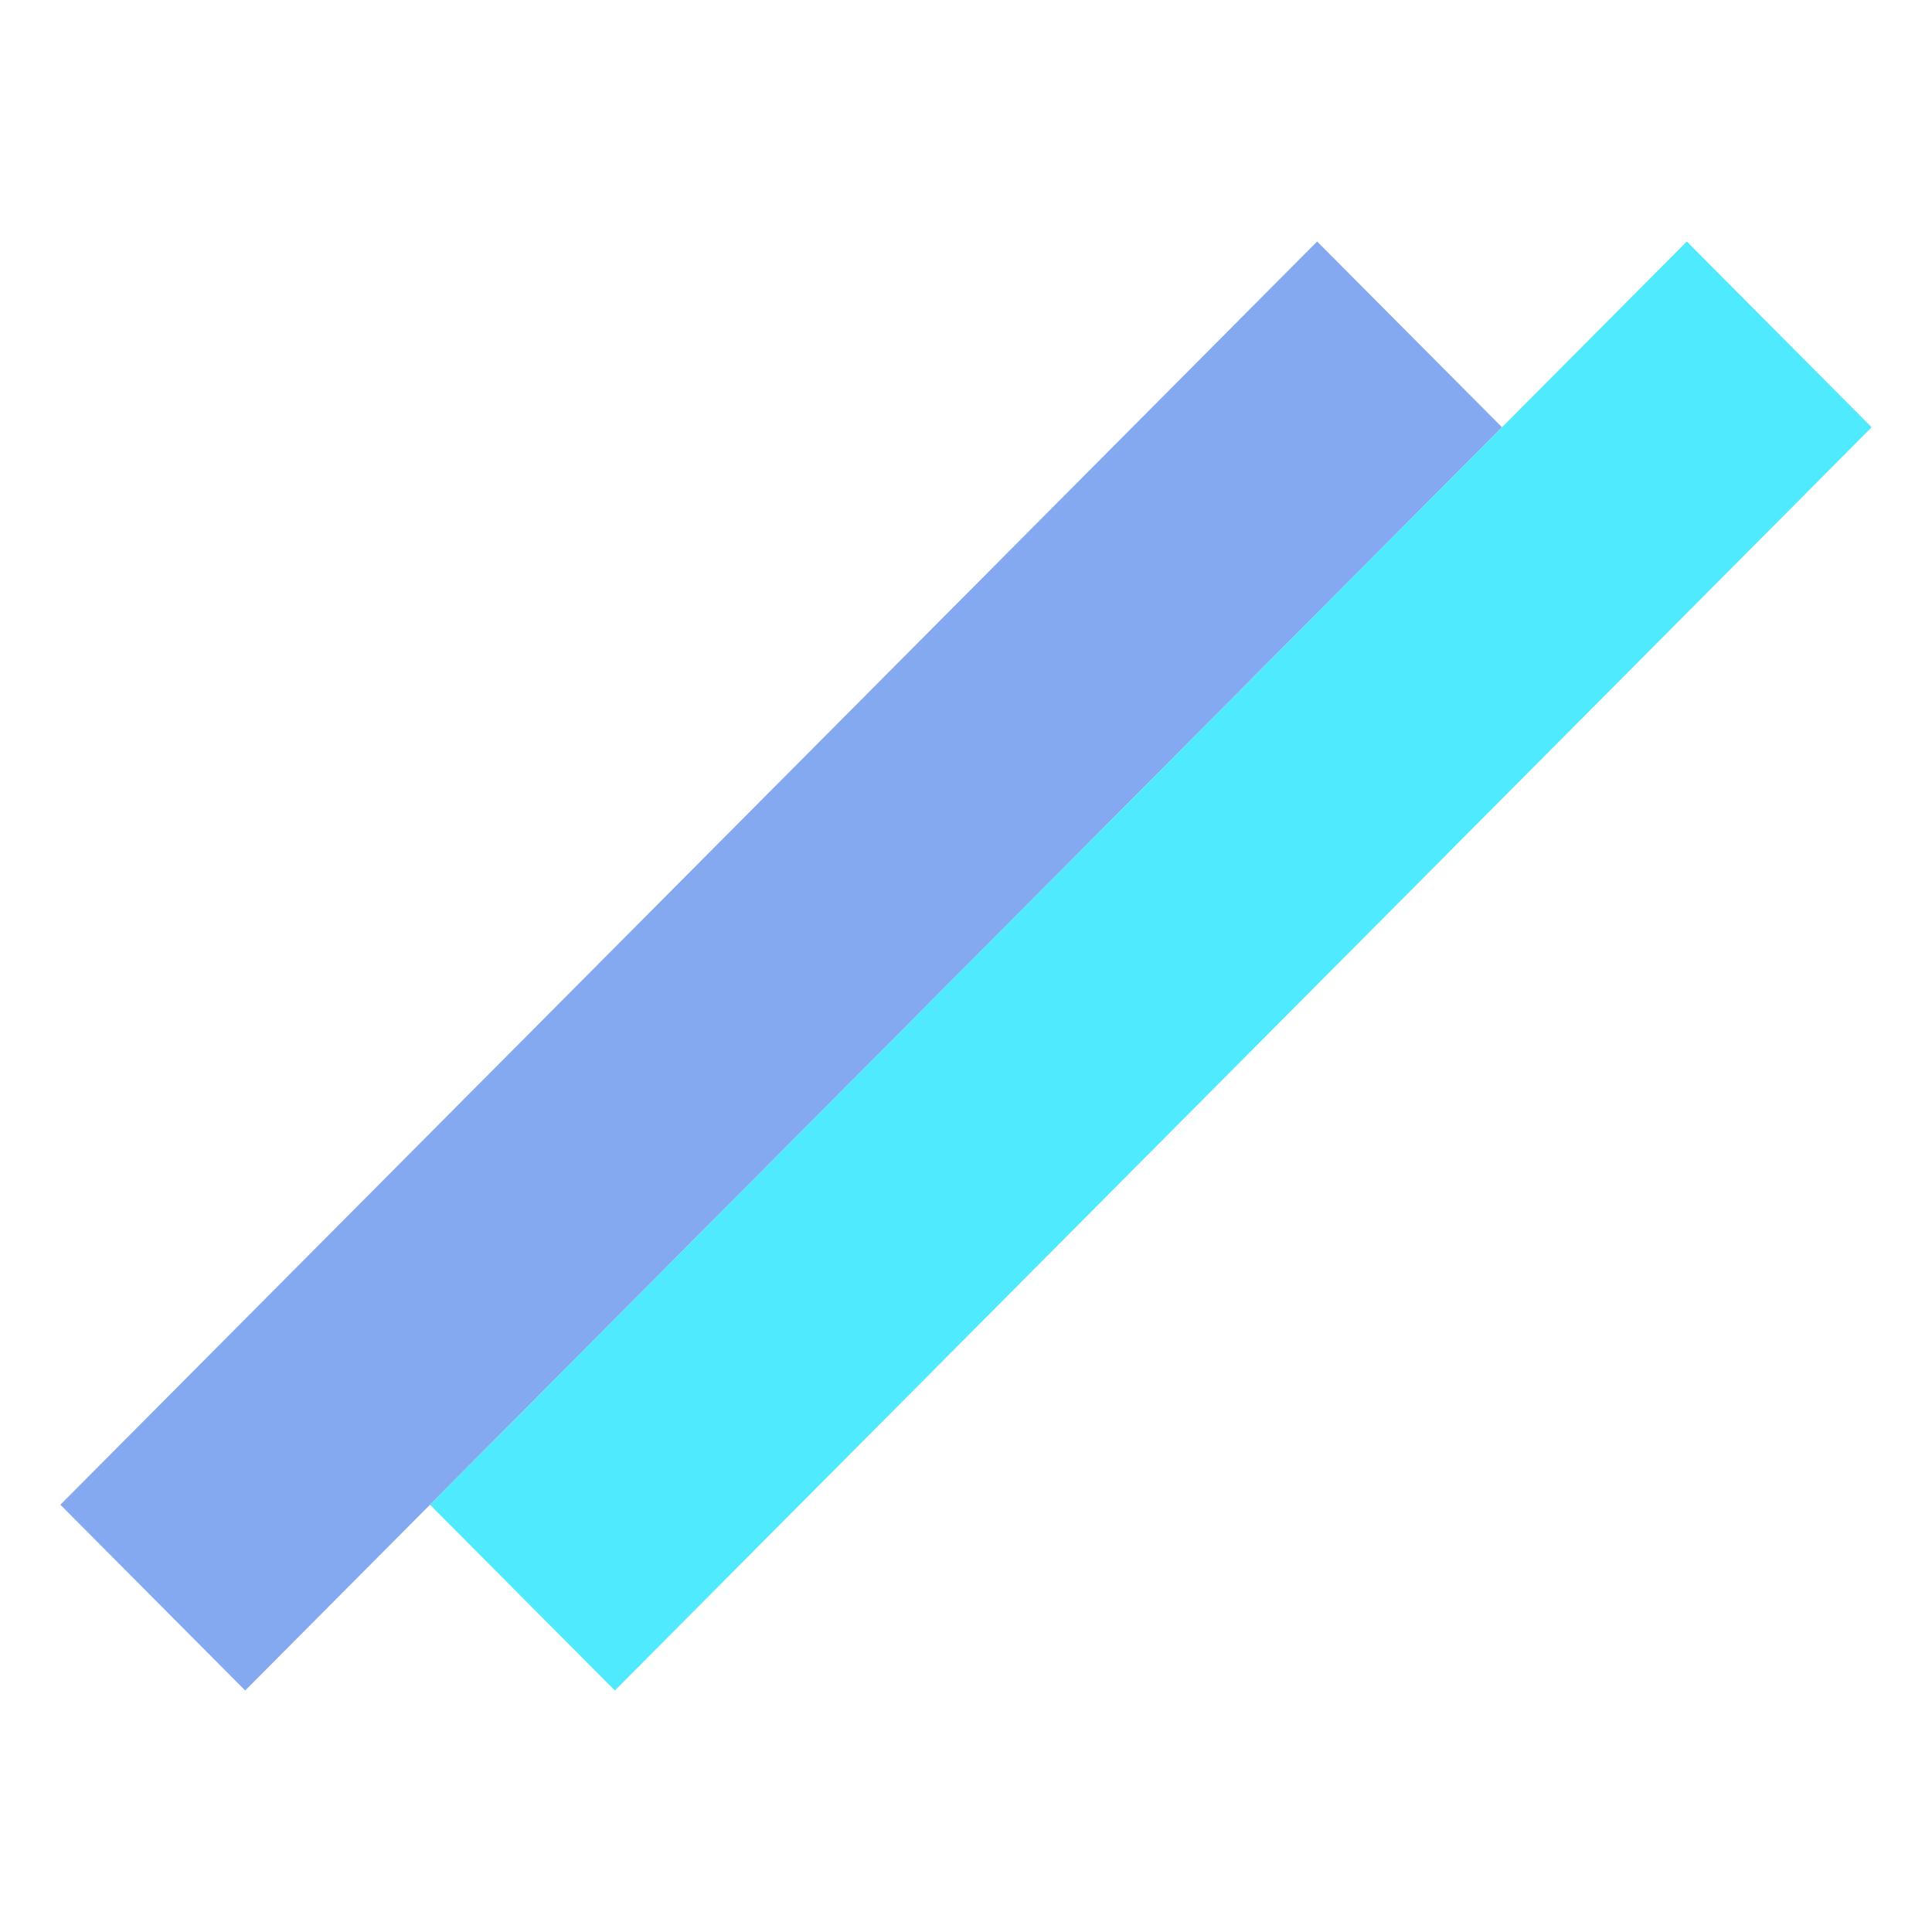 <svg width="32" height="32" viewBox="0 0 32 32" fill="none" xmlns="http://www.w3.org/2000/svg">
<path d="M4.061 28L1 24.923L21.816 4L24.878 7.077L4.061 28Z" fill="#84A9F0"/>
<path d="M10.184 28L7.122 24.923L27.939 4L31 7.077L10.184 28Z" fill="#50EAFF"/>
</svg>
